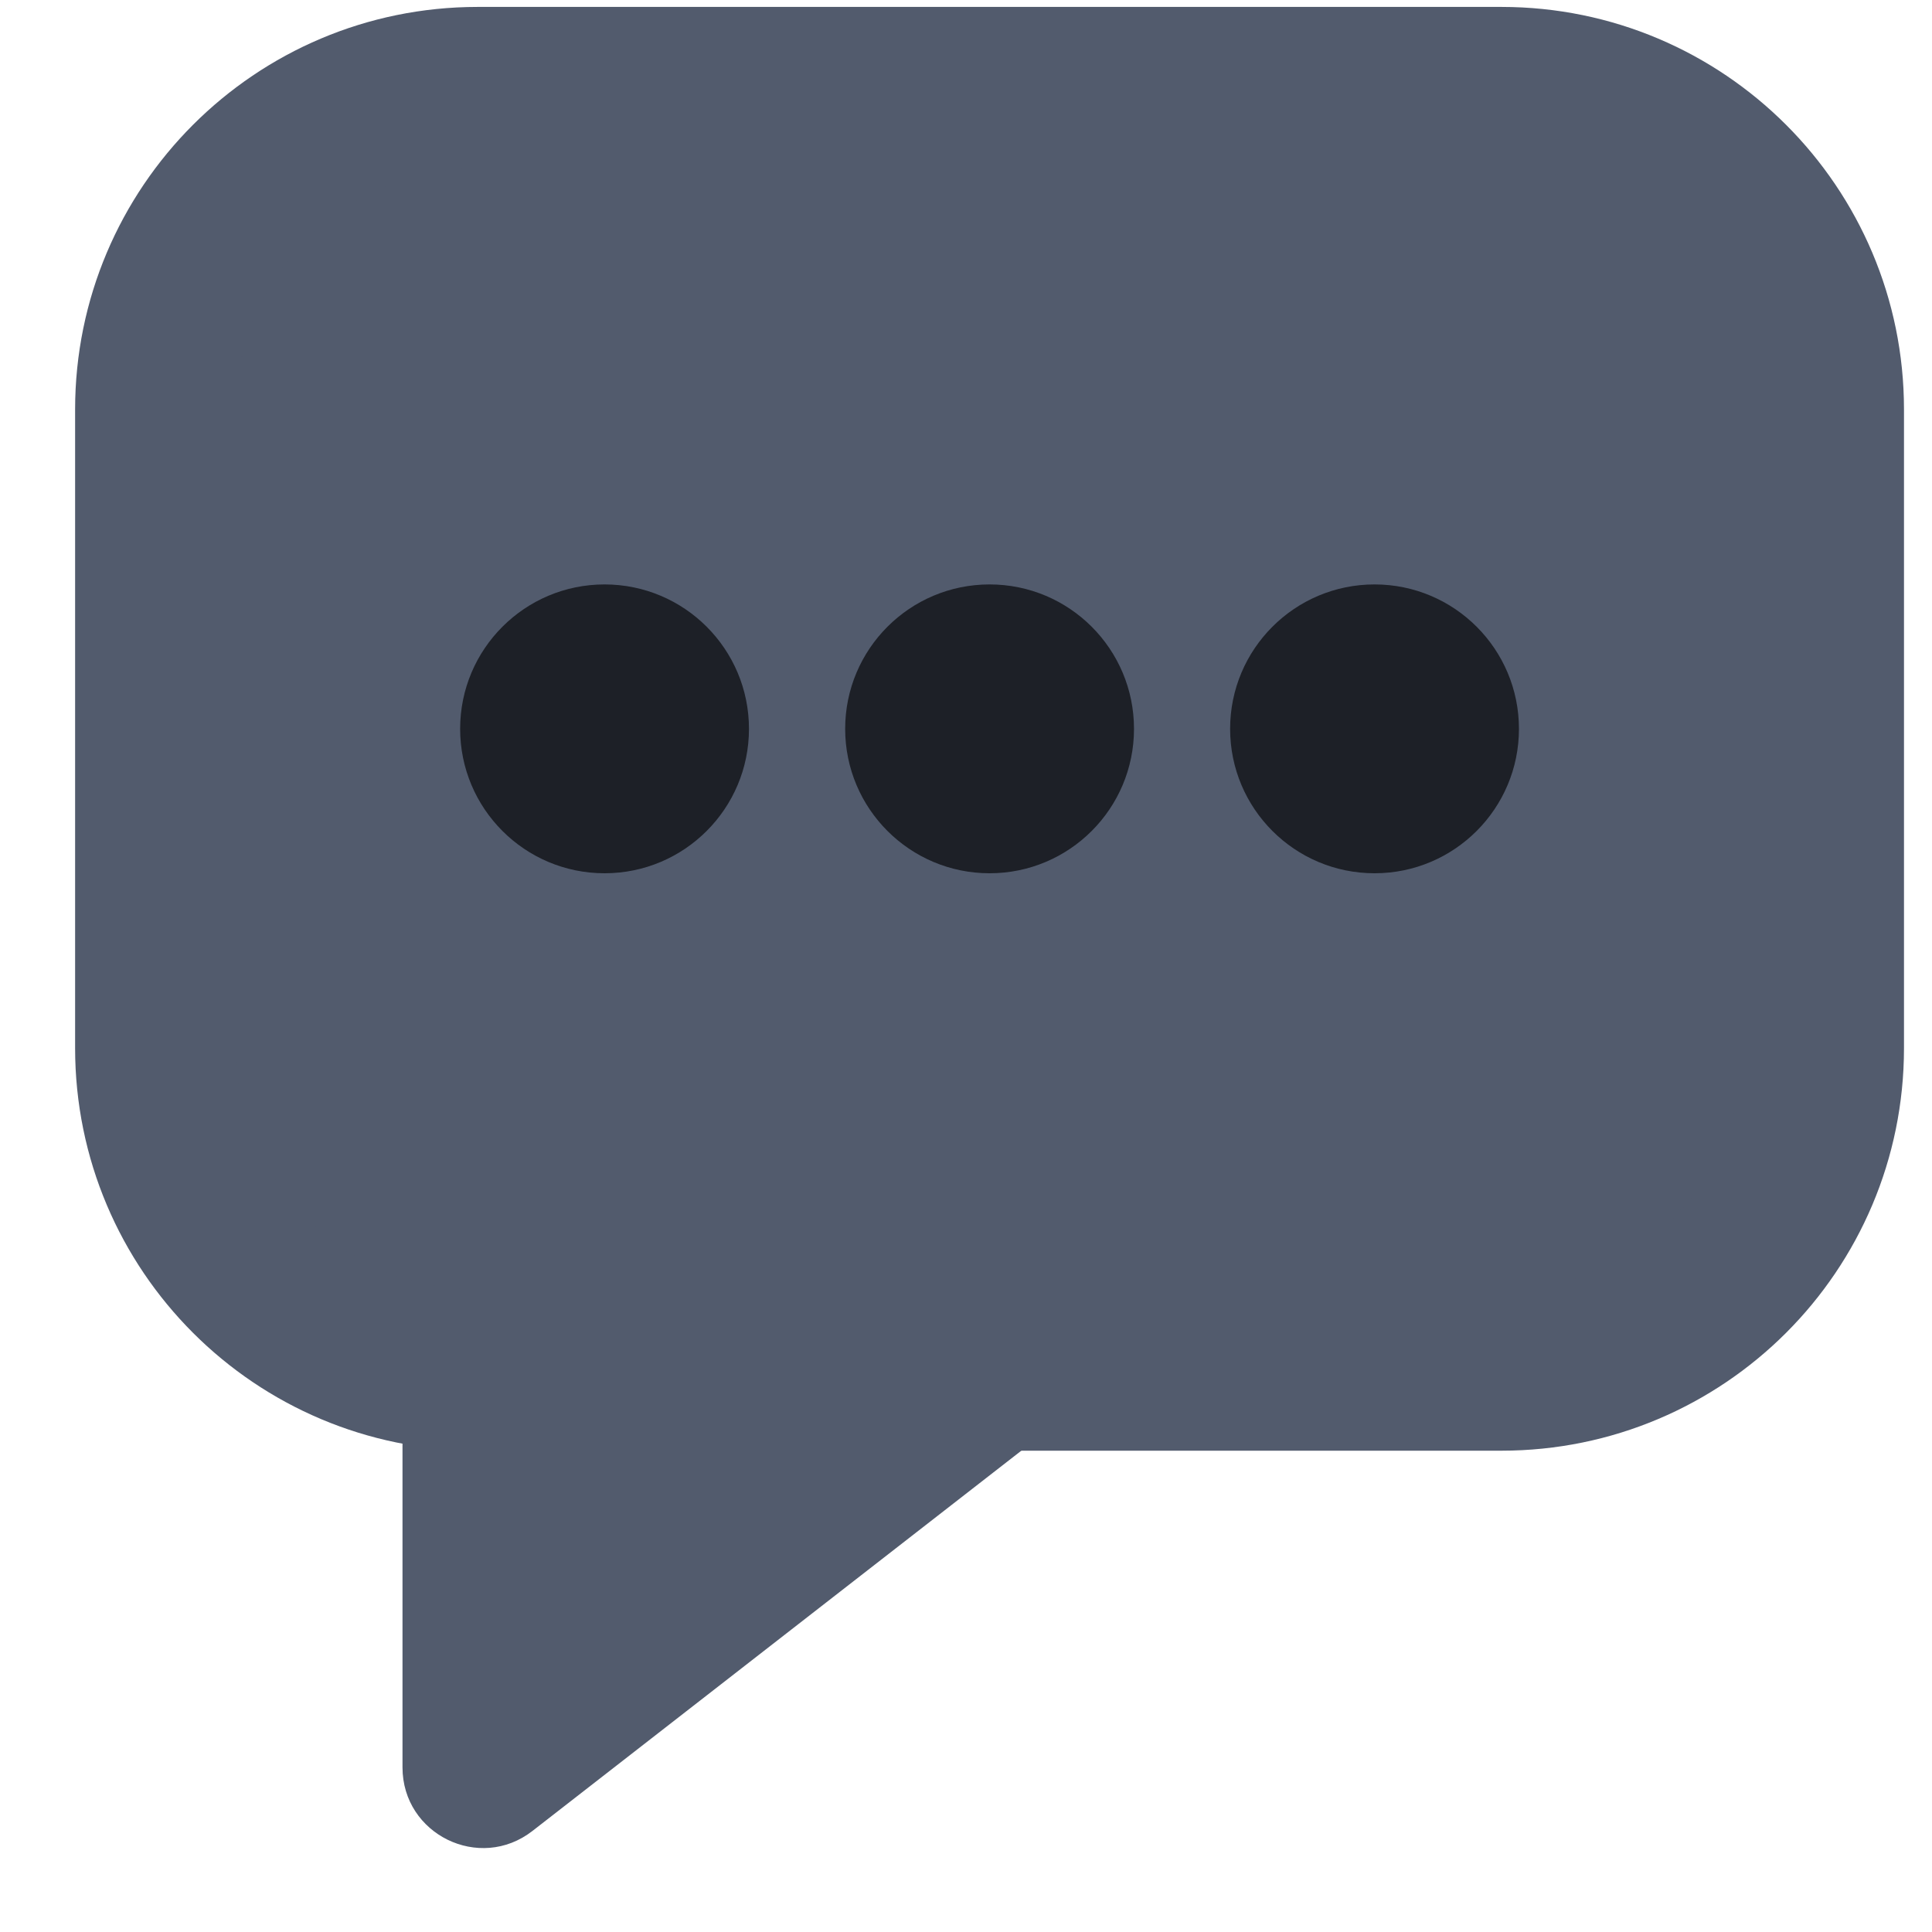 <svg width="24" height="24" viewBox="0 0 24 24" fill="none" xmlns="http://www.w3.org/2000/svg">
<path d="M1.933 5.086C1.933 2.877 3.724 1.086 5.933 1.086H18.652C20.861 1.086 22.652 2.877 22.652 5.086V13.021C22.652 15.231 20.861 17.021 18.652 17.021H5.933C3.724 17.021 1.933 15.231 1.933 13.021V5.086Z" fill="#525B6D" stroke="#525B6D" stroke-width="2"/>
<path d="M5 21.955V17H14L6.614 22.745C5.957 23.256 5 22.788 5 21.955Z" fill="#525B6D"/>
<circle cx="7.51" cy="9.054" r="1.794" fill="#1D2027"/>
<circle cx="12.293" cy="9.054" r="1.794" fill="#1D2027"/>
<circle cx="17.075" cy="9.054" r="1.794" fill="#1D2027"/>
</svg>
